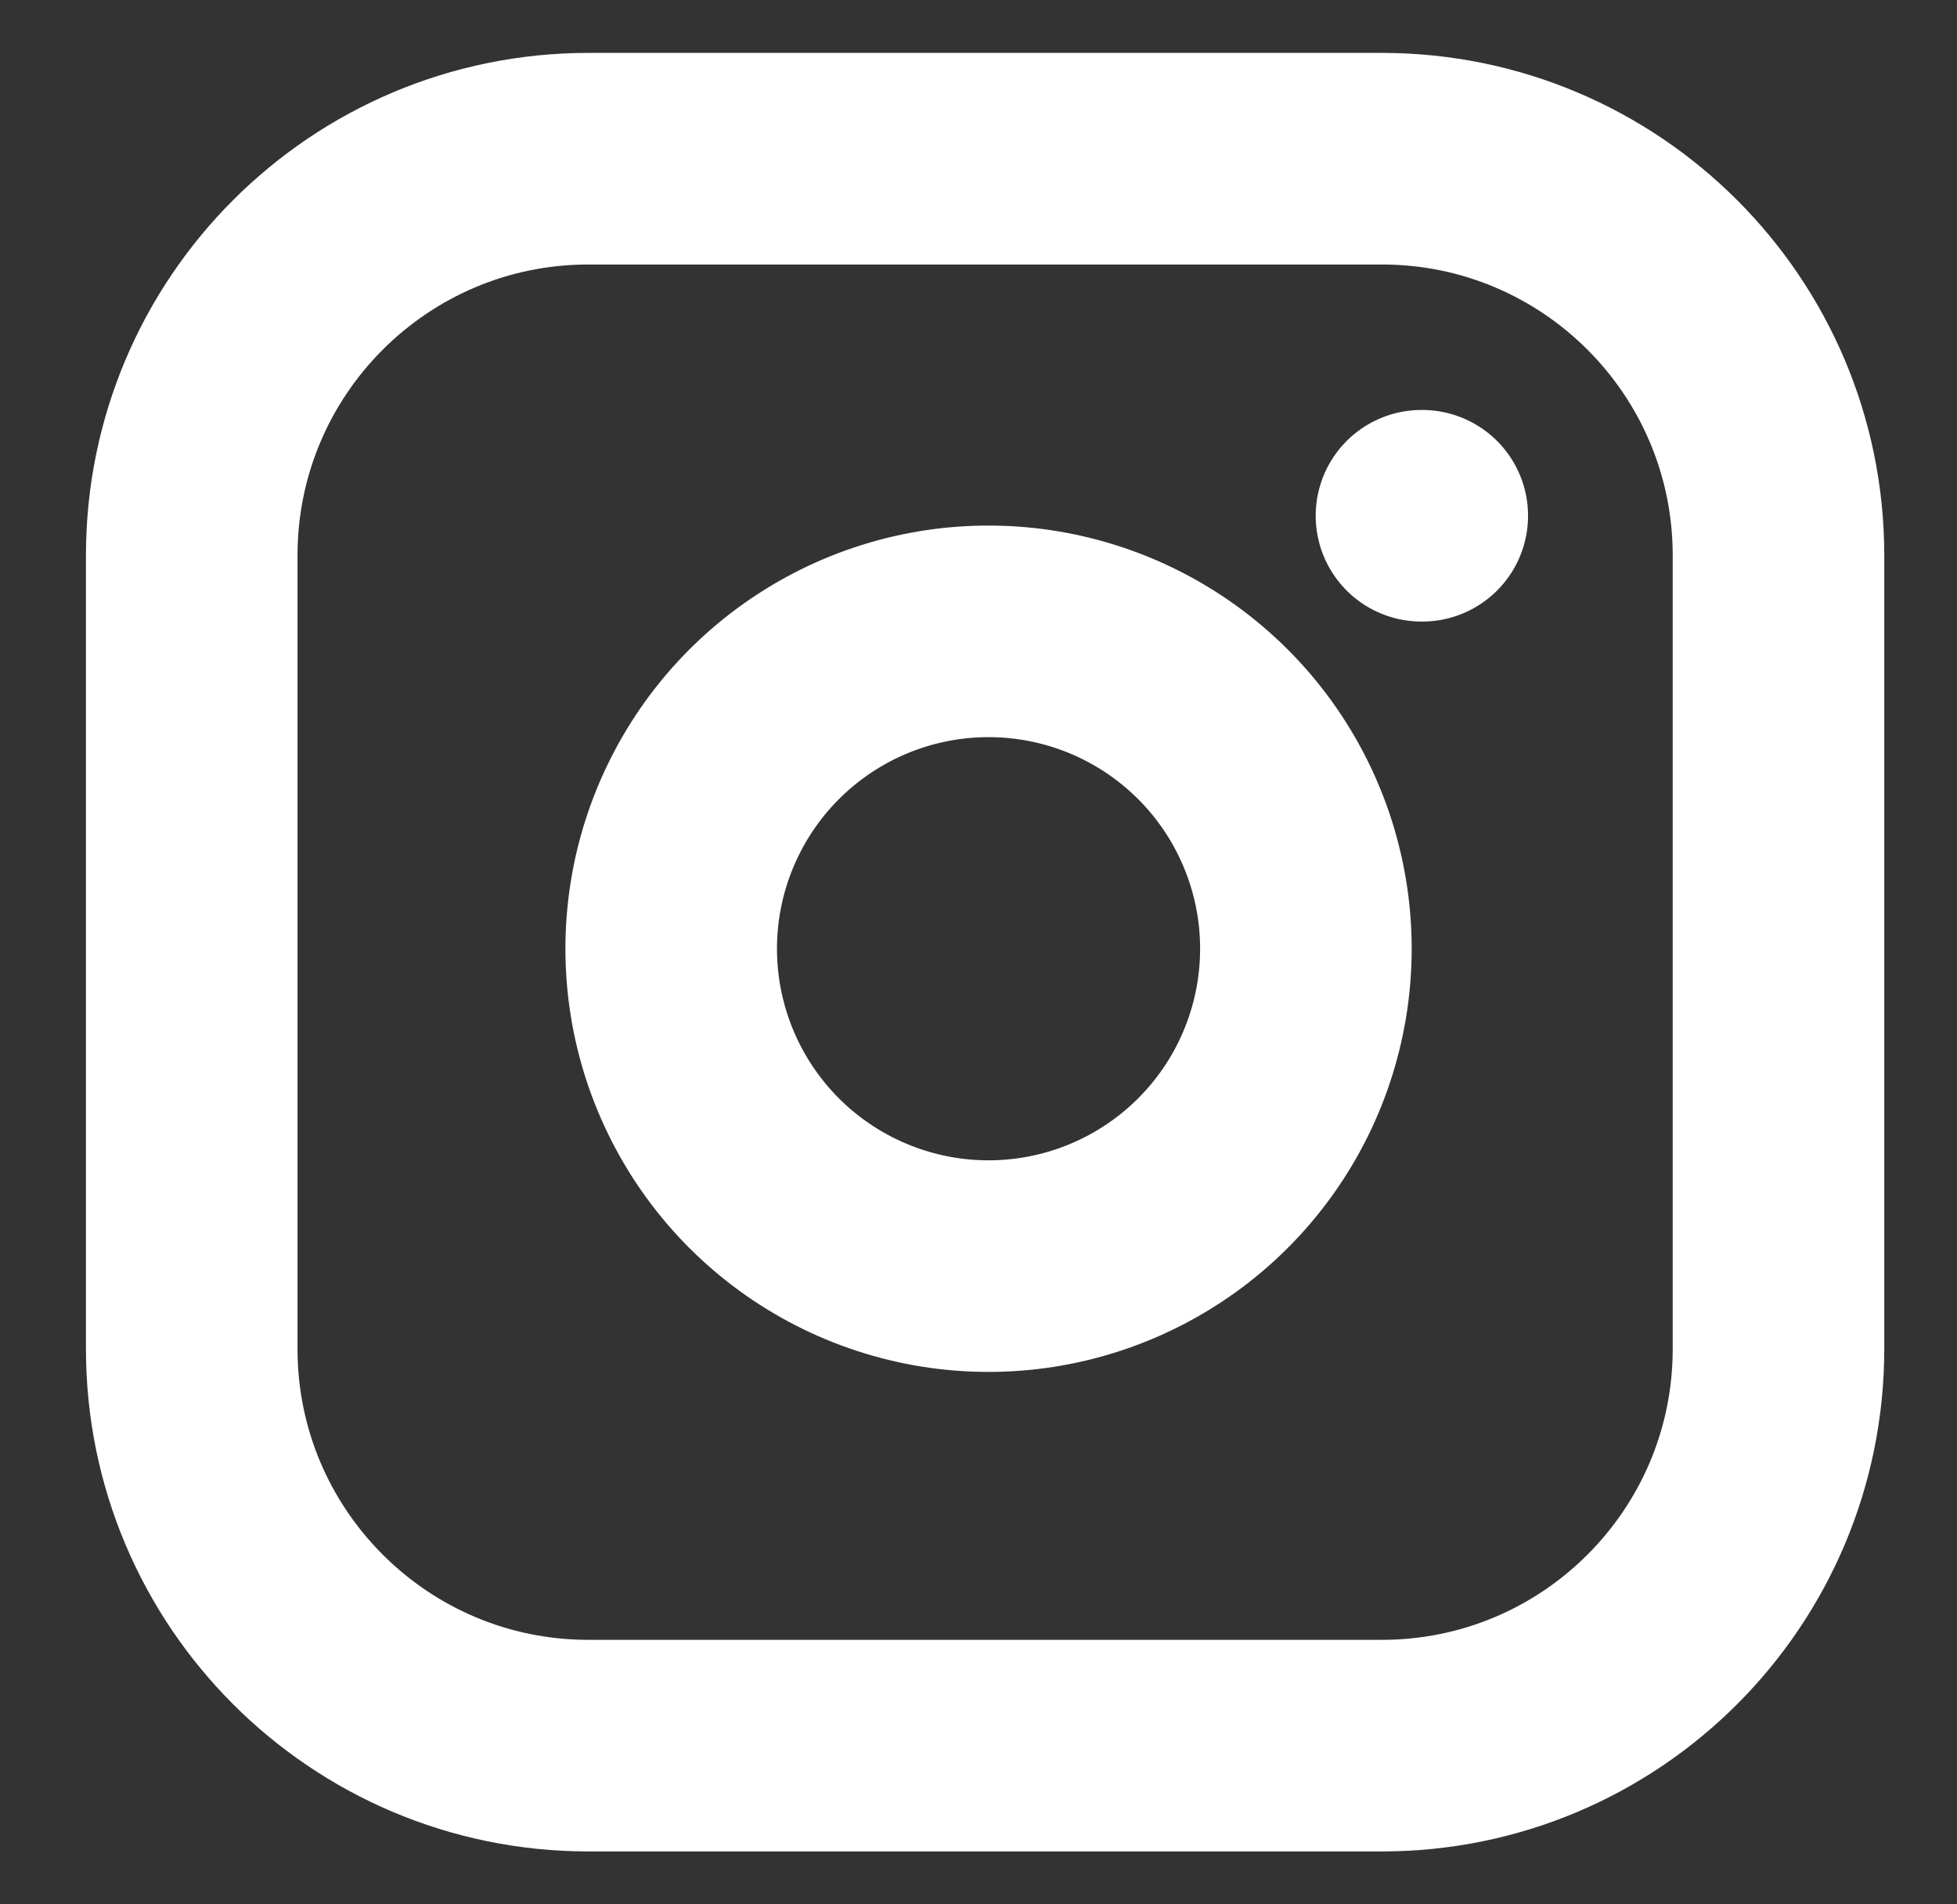 <?xml version="1.0" encoding="UTF-8" standalone="no"?><svg width='37' height='36' viewBox='0 0 37 36' fill='none' xmlns='http://www.w3.org/2000/svg'>
<rect x="0" y="0" width="37" height="36" fill="#333333" stroke="none"/>
<path d='M26.875 9.75H26.89M11.125 3H26.125C30.267 3 33.625 6.358 33.625 10.5V25.5C33.625 29.642 30.267 33 26.125 33H11.125C6.983 33 3.625 29.642 3.625 25.5V10.5C3.625 6.358 6.983 3 11.125 3ZM24.625 17.055C24.81 18.303 24.597 19.578 24.016 20.698C23.434 21.819 22.515 22.727 21.387 23.294C20.26 23.862 18.983 24.059 17.737 23.859C16.491 23.658 15.34 23.07 14.447 22.178C13.555 21.285 12.967 20.134 12.766 18.888C12.566 17.642 12.763 16.365 13.331 15.238C13.898 14.11 14.806 13.191 15.927 12.609C17.047 12.028 18.322 11.815 19.57 12C20.843 12.189 22.022 12.782 22.933 13.693C23.843 14.603 24.436 15.782 24.625 17.055Z' stroke='white' stroke-width='4' stroke-linecap='round' stroke-linejoin='round'/>
</svg>
